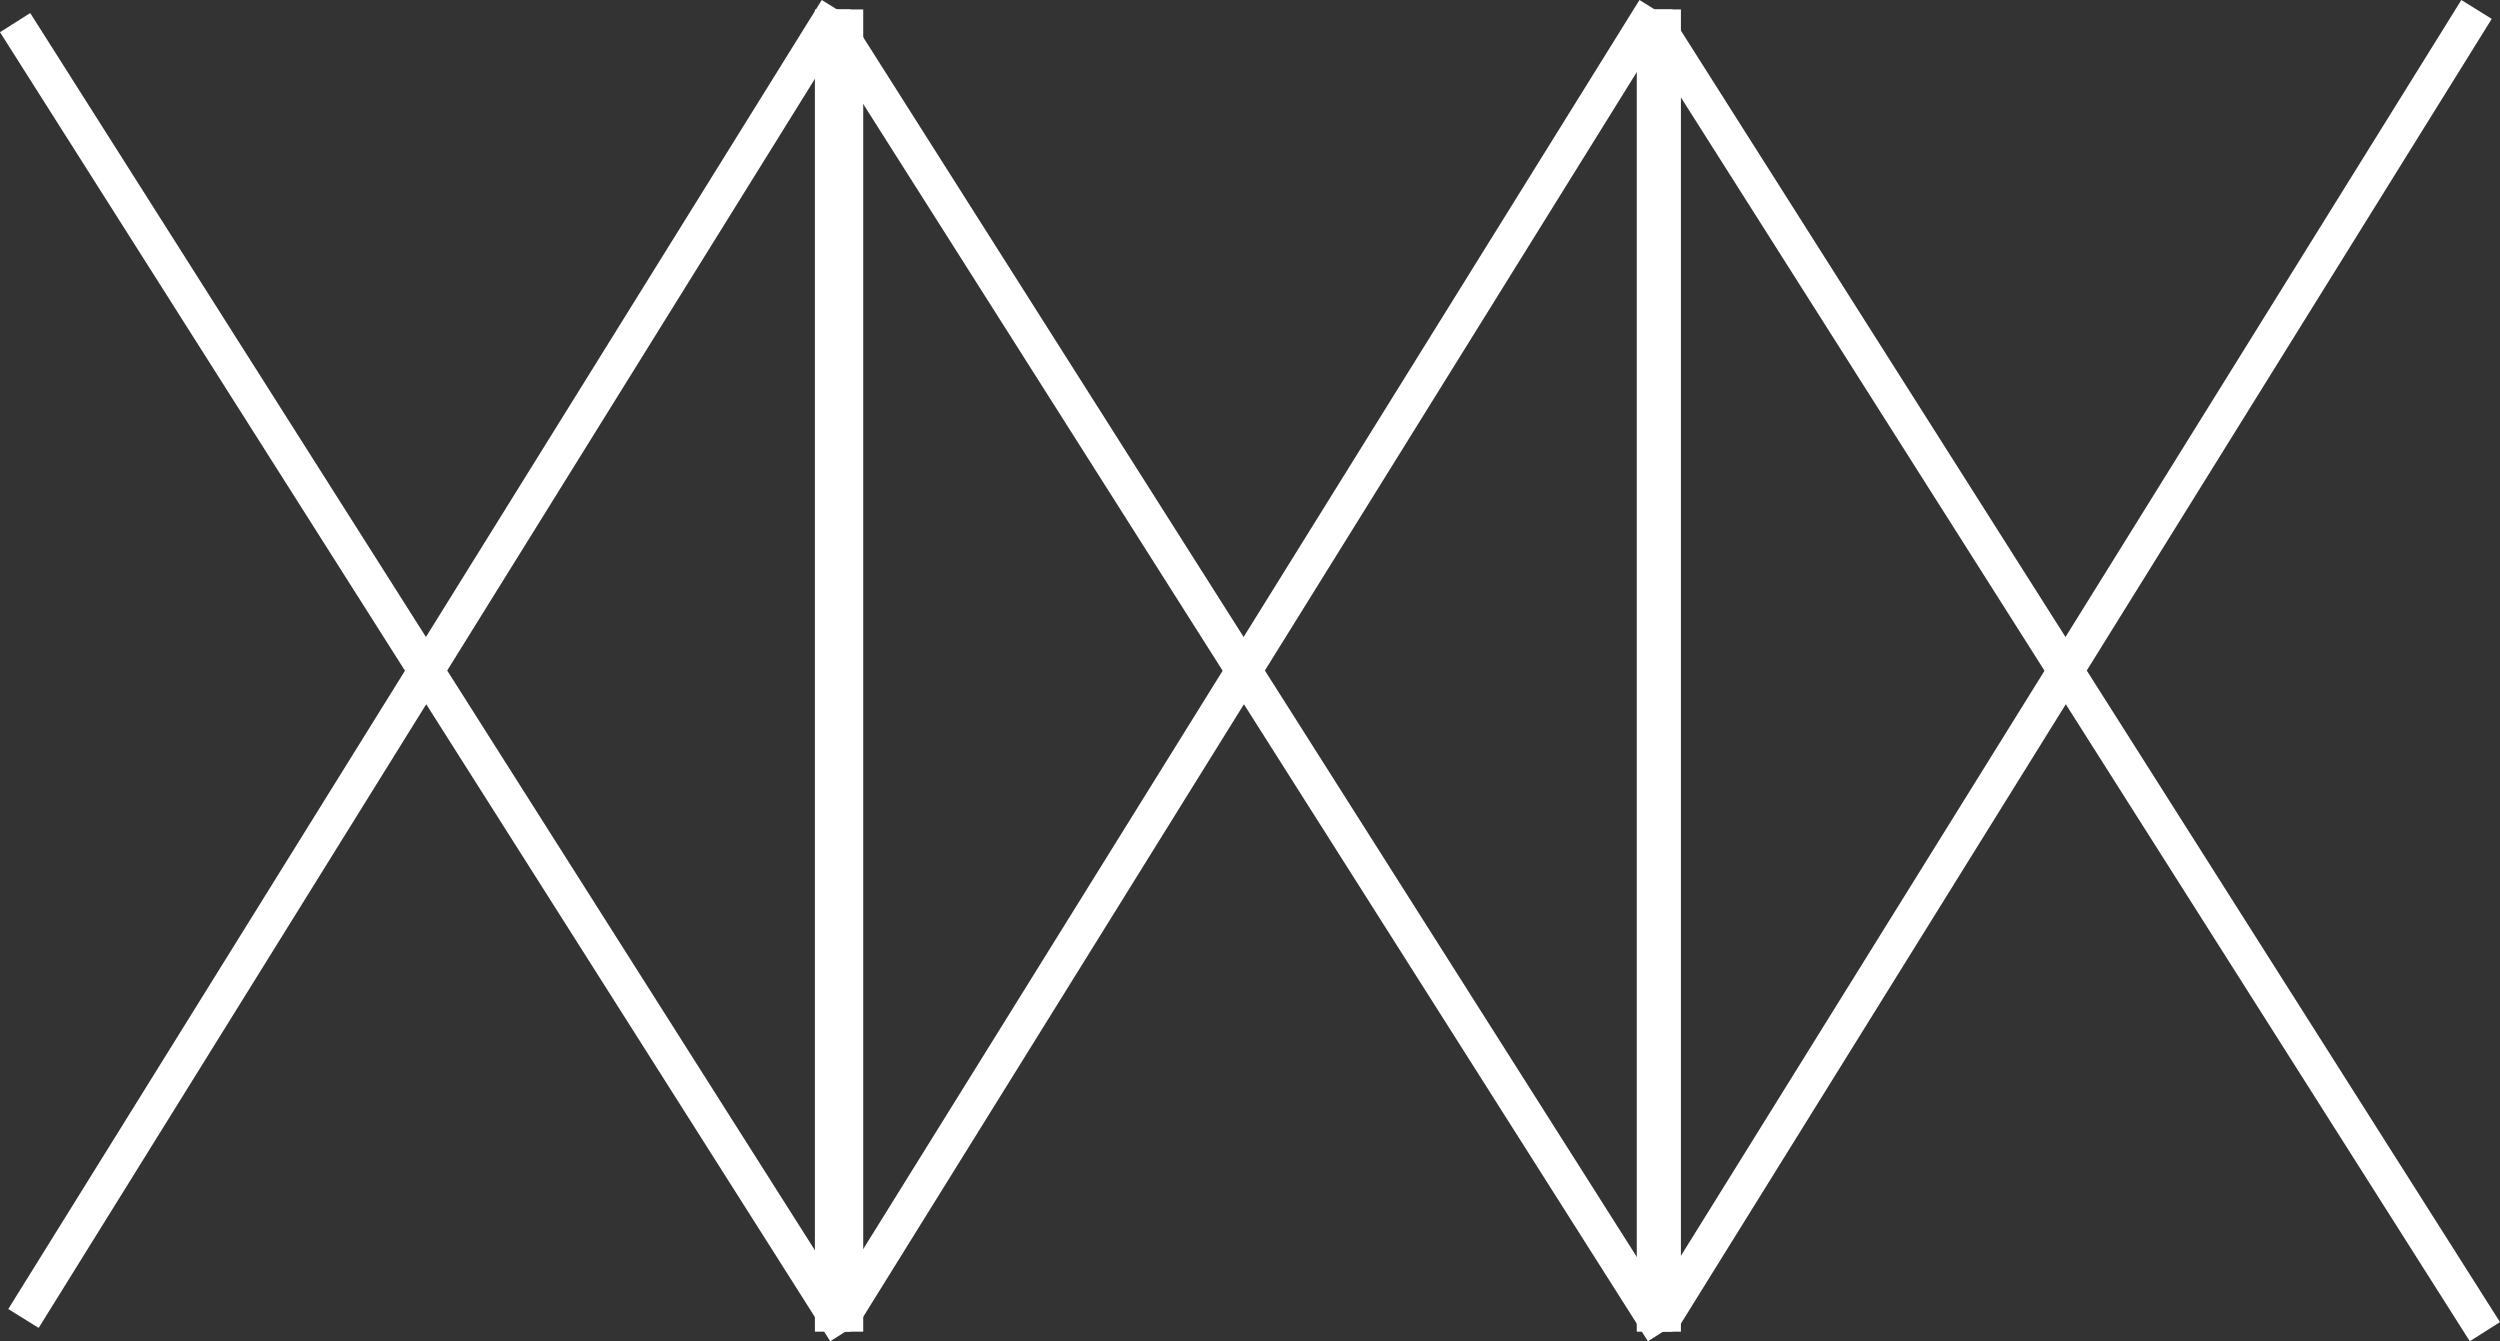 <svg id="Layer_1" data-name="Layer 1" xmlns="http://www.w3.org/2000/svg" width="139.808" height="75.006" viewBox="0 0 139.808 75.006"><rect x="0" y="0" width="139.808" height="75.006" fill="#333333" stroke="none"/><defs><style>.cls-1{fill:none;stroke:#fff;stroke-miterlimit:10;stroke-width:2px;}</style></defs><title>3x</title><line class="cls-1" x1="47.274" y1="0.528" x2="47.274" y2="74.471"/><line class="cls-1" x1="47.274" y1="74.471" x2="0.845" y2="1.265"/><line class="cls-1" x1="46.806" y1="0.528" x2="1.312" y2="73.733"/><line class="cls-1" x1="46.572" y1="74.471" x2="46.572" y2="0.528"/><line class="cls-1" x1="93.002" y1="0.528" x2="93.002" y2="74.471"/><line class="cls-1" x1="93.002" y1="74.471" x2="46.572" y2="1.265"/><line class="cls-1" x1="92.534" y1="0.528" x2="47.04" y2="73.733"/><line class="cls-1" x1="92.534" y1="74.471" x2="92.534" y2="0.528"/><path class="cls-1" d="M368.124,565.472" transform="translate(-229.161 -491.002)"/><path class="cls-1" d="M368.124,491.529" transform="translate(-229.161 -491.002)"/><line class="cls-1" x1="138.963" y1="74.471" x2="92.534" y2="1.265"/><line class="cls-1" x1="138.496" y1="0.528" x2="93.002" y2="73.733"/></svg>